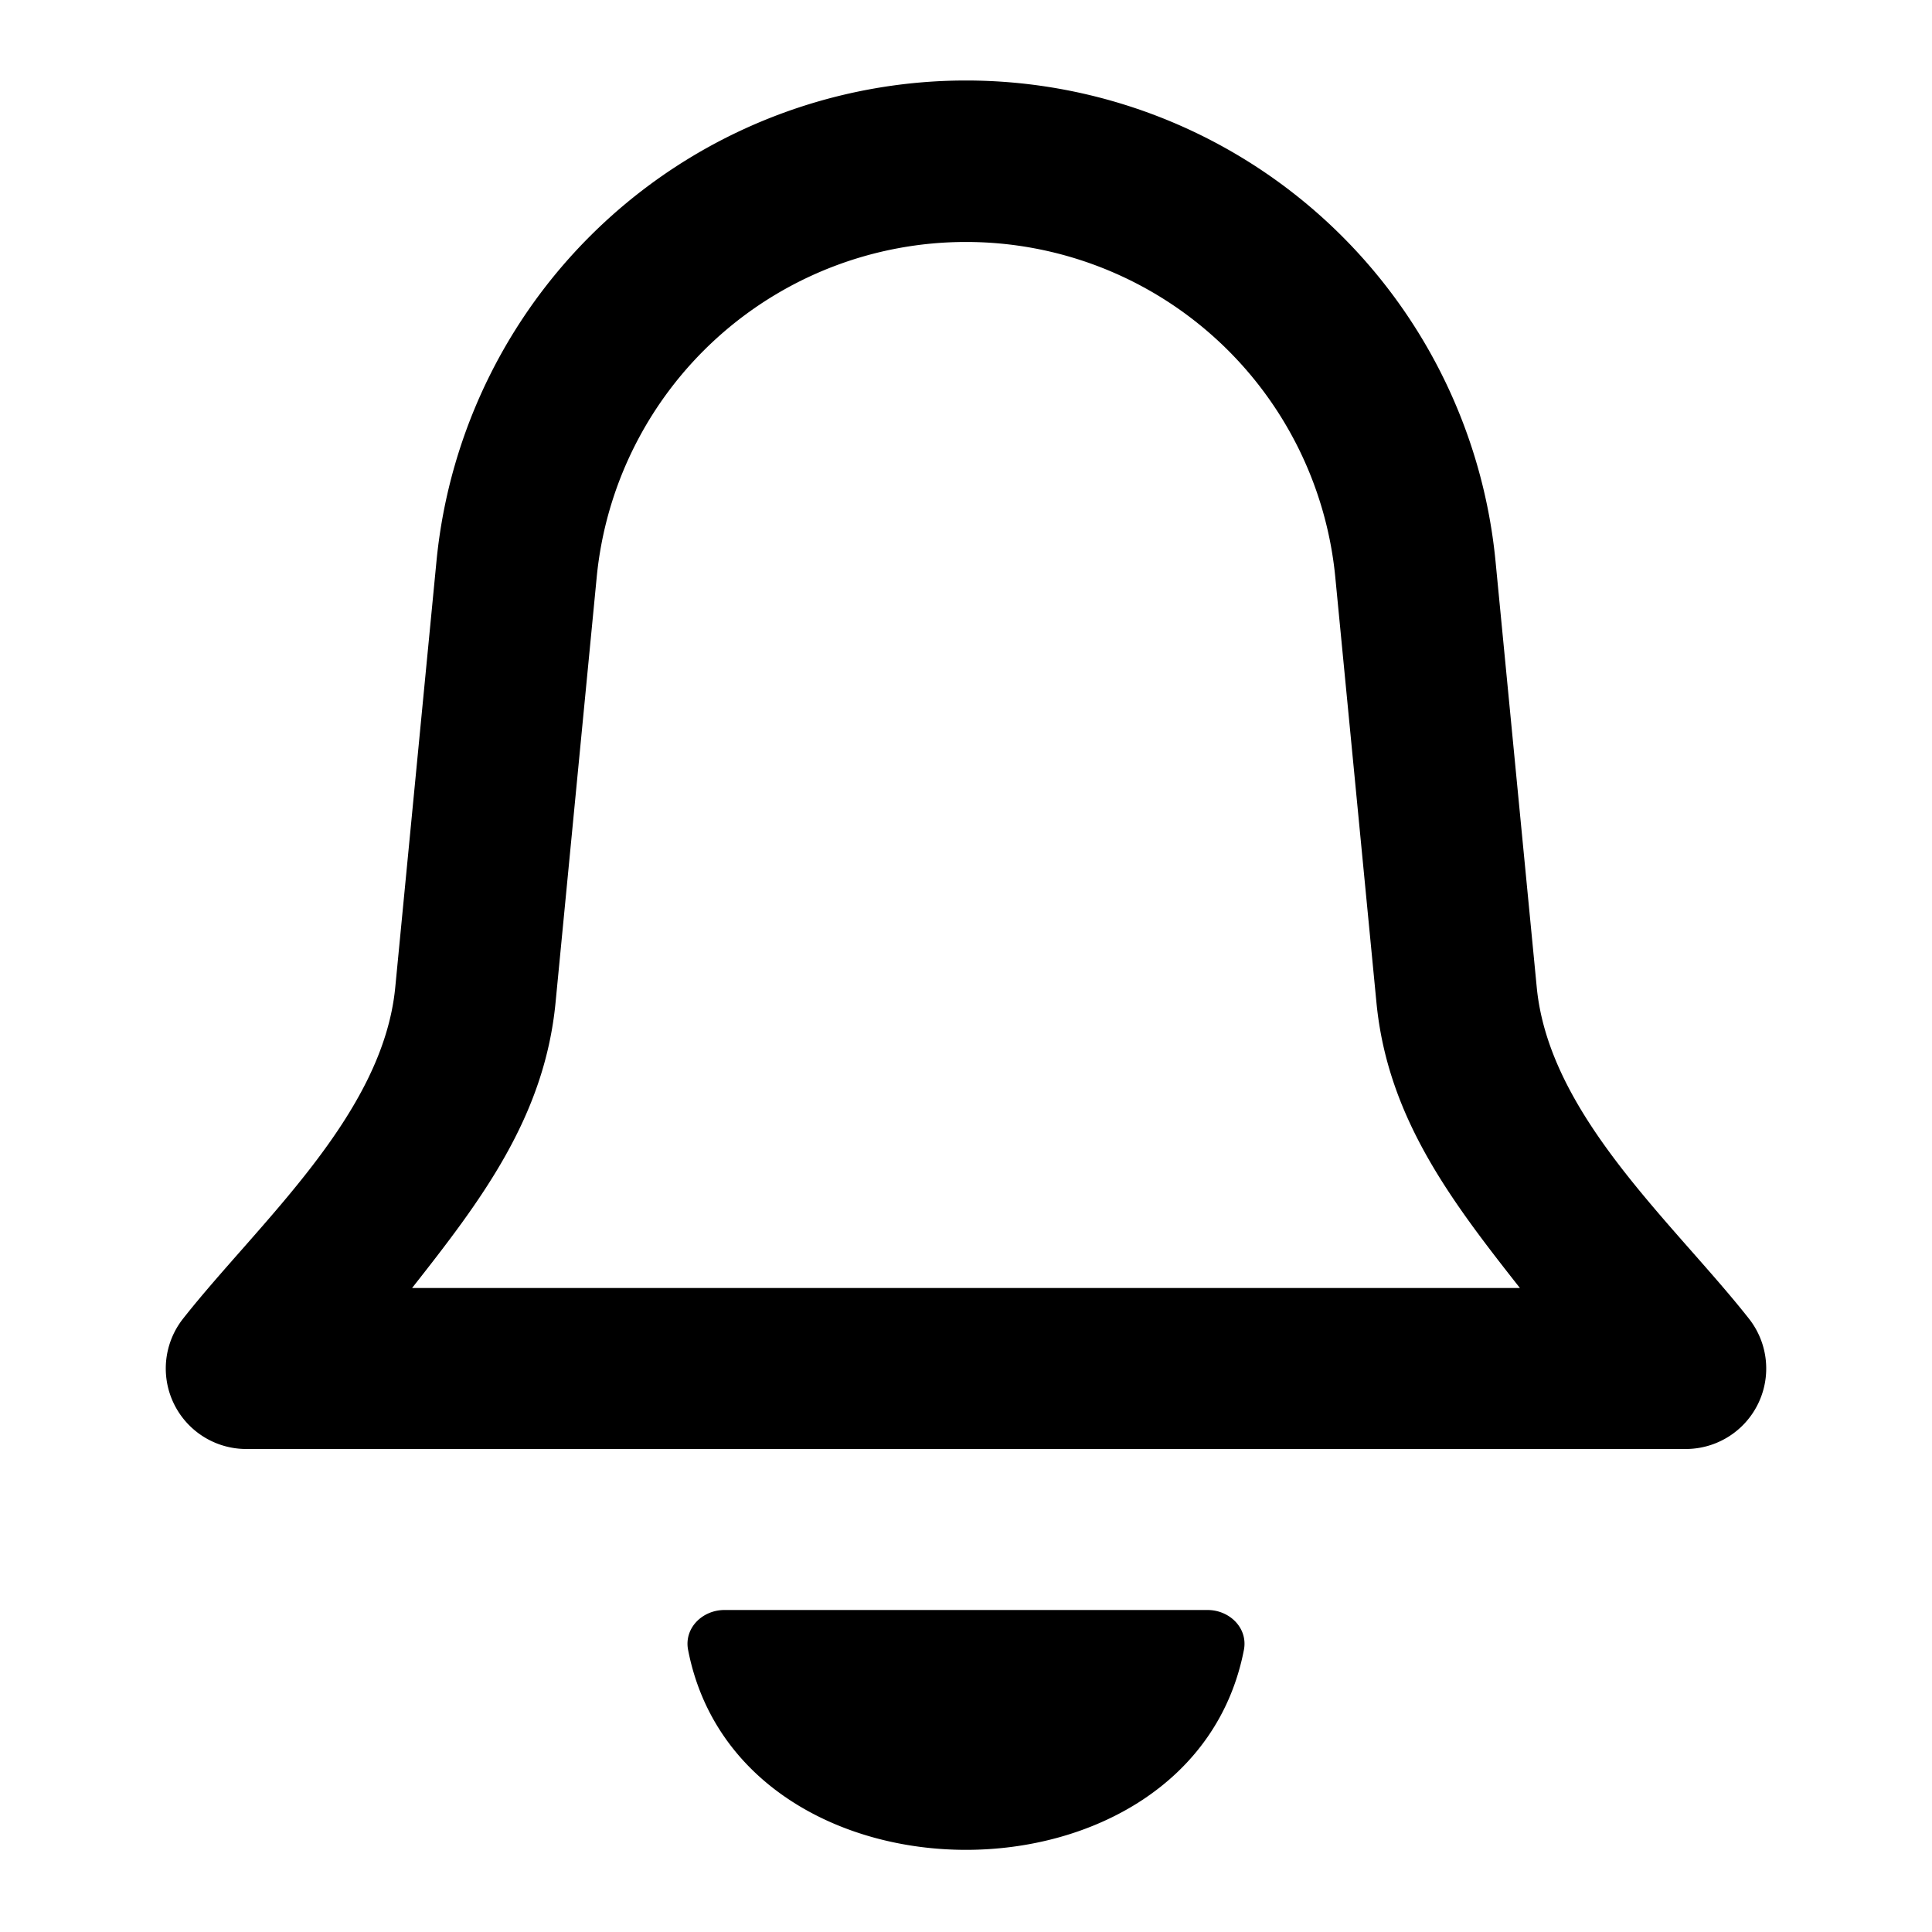 <svg xmlns="http://www.w3.org/2000/svg" width="1em" height="1em" fill="none" viewBox="0 0 24 24"><path fill="currentColor" d="M7.413 7.165a4.609 4.609 0 0 1 9.174 0l.512 5.292c.139 1.428.932 2.463 1.782 3.543H5.119c.85-1.08 1.643-2.115 1.782-3.543zM12 1a6.61 6.61 0 0 0-6.578 5.972l-.512 5.293c-.154 1.593-1.702 2.93-2.636 4.116A1 1 0 0 0 3.06 18h17.88a1 1 0 0 0 .786-1.619c-.934-1.186-2.482-2.523-2.636-4.116l-.512-5.293A6.61 6.61 0 0 0 12 1m3.452 19.497c.053-.271-.176-.497-.452-.497H9c-.276 0-.505.226-.452.497.644 3.31 6.26 3.31 6.904 0"></path></svg>
